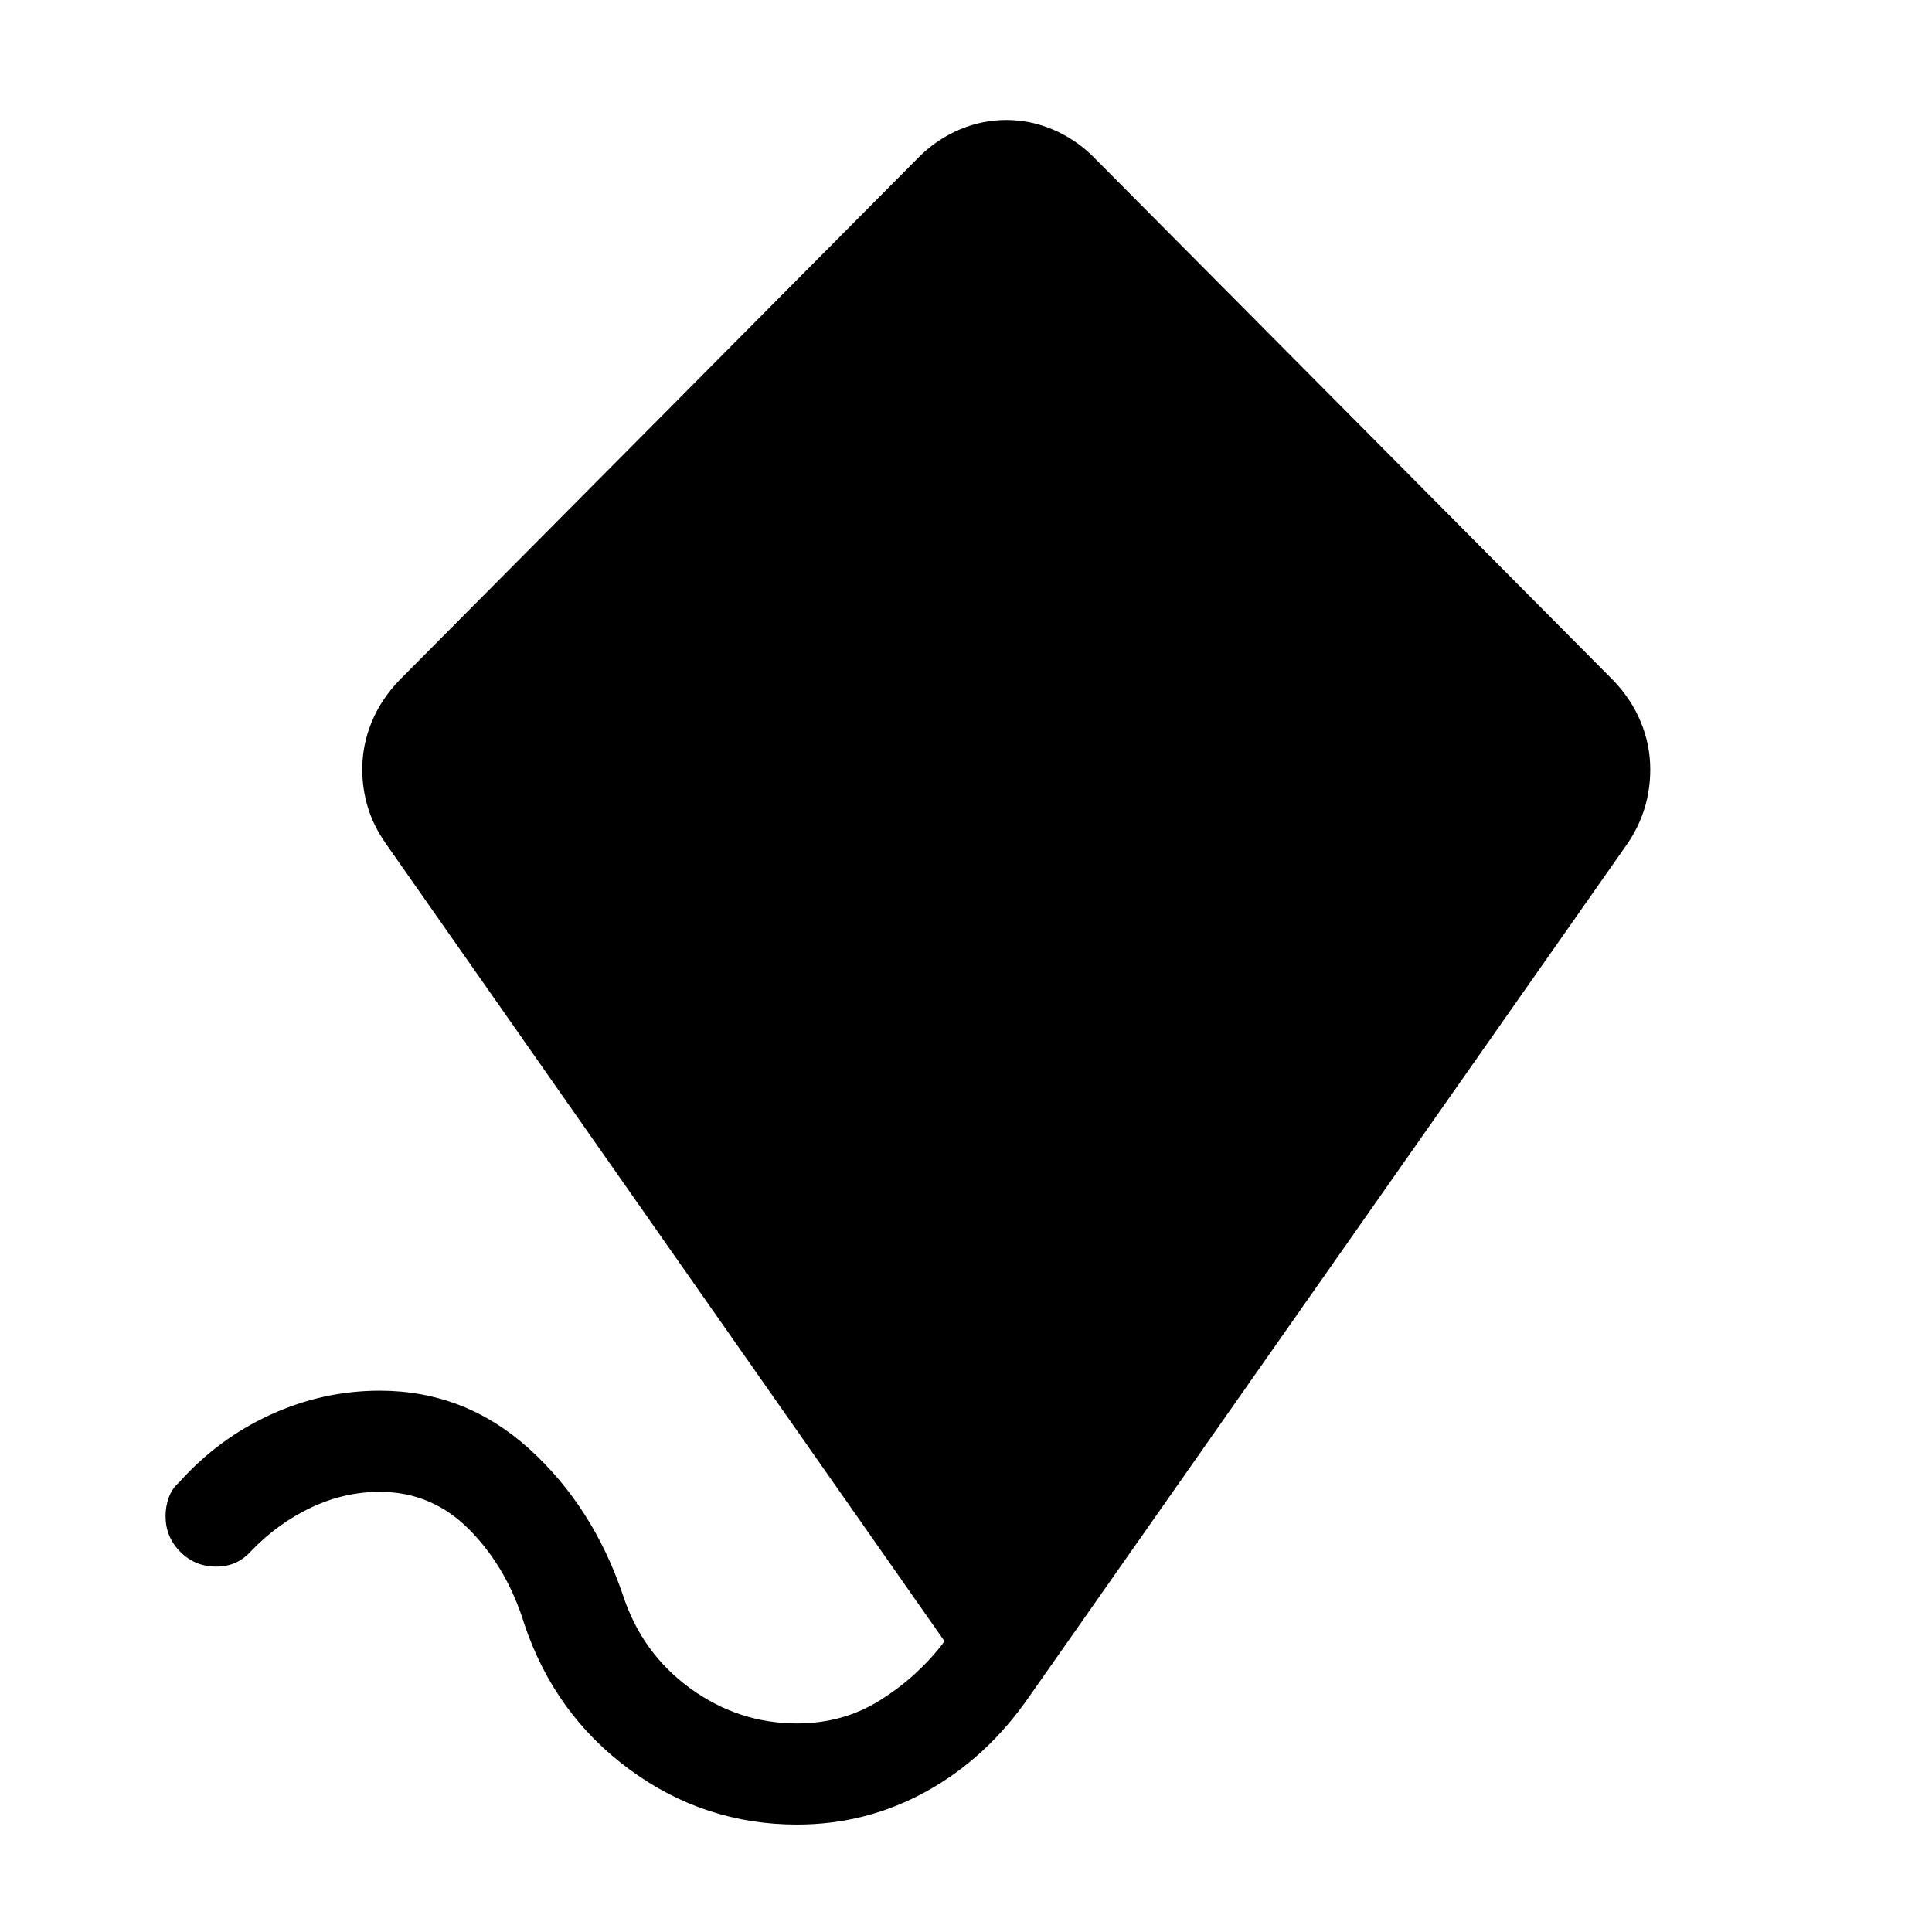 <svg xmlns="http://www.w3.org/2000/svg" height="40" viewBox="0 -960 960 960" width="40"><path d="M396.026-53.385q-46.051 0-83.295-27.436-37.243-27.436-52.243-72.359-8.667-27.974-27.269-46.757-18.603-18.782-44.501-18.782-17.564 0-34.064 7.769-16.5 7.77-29.833 21.616-3.436 3.846-7.731 5.807-4.295 1.962-9.705 1.962-10.46 0-17.794-7.333-7.333-7.333-7.333-17.795 0-4.615 1.551-9.063 1.551-4.449 5.141-7.628 19.487-21.795 45.551-33.693 26.064-11.897 54.217-11.897 42.18 0 74.025 28.705 31.846 28.705 46.846 73.038 9.462 28.796 33.436 46.193Q367-103.64 396.026-103.64q22.846 0 41.09-11.398 18.244-11.398 31.167-27.988l.974-1.564L191.591-541q-6.026-8.615-8.808-17.846t-2.782-18.846q0-12.179 4.68-23.512 4.679-11.334 13.654-20.693l258.973-260.768q8.616-8.359 19.667-13.039 11.051-4.679 23.025-4.679 11.974 0 23.025 4.679 11.051 4.68 19.667 13.039l258.973 260.768q8.975 9.359 13.654 20.693 4.68 11.333 4.68 23.512 0 10.026-2.782 19.179-2.782 9.154-8.398 17.513L511.693-117.361q-21.103 30.667-51.052 47.322-29.949 16.654-64.615 16.654Z"/></svg>